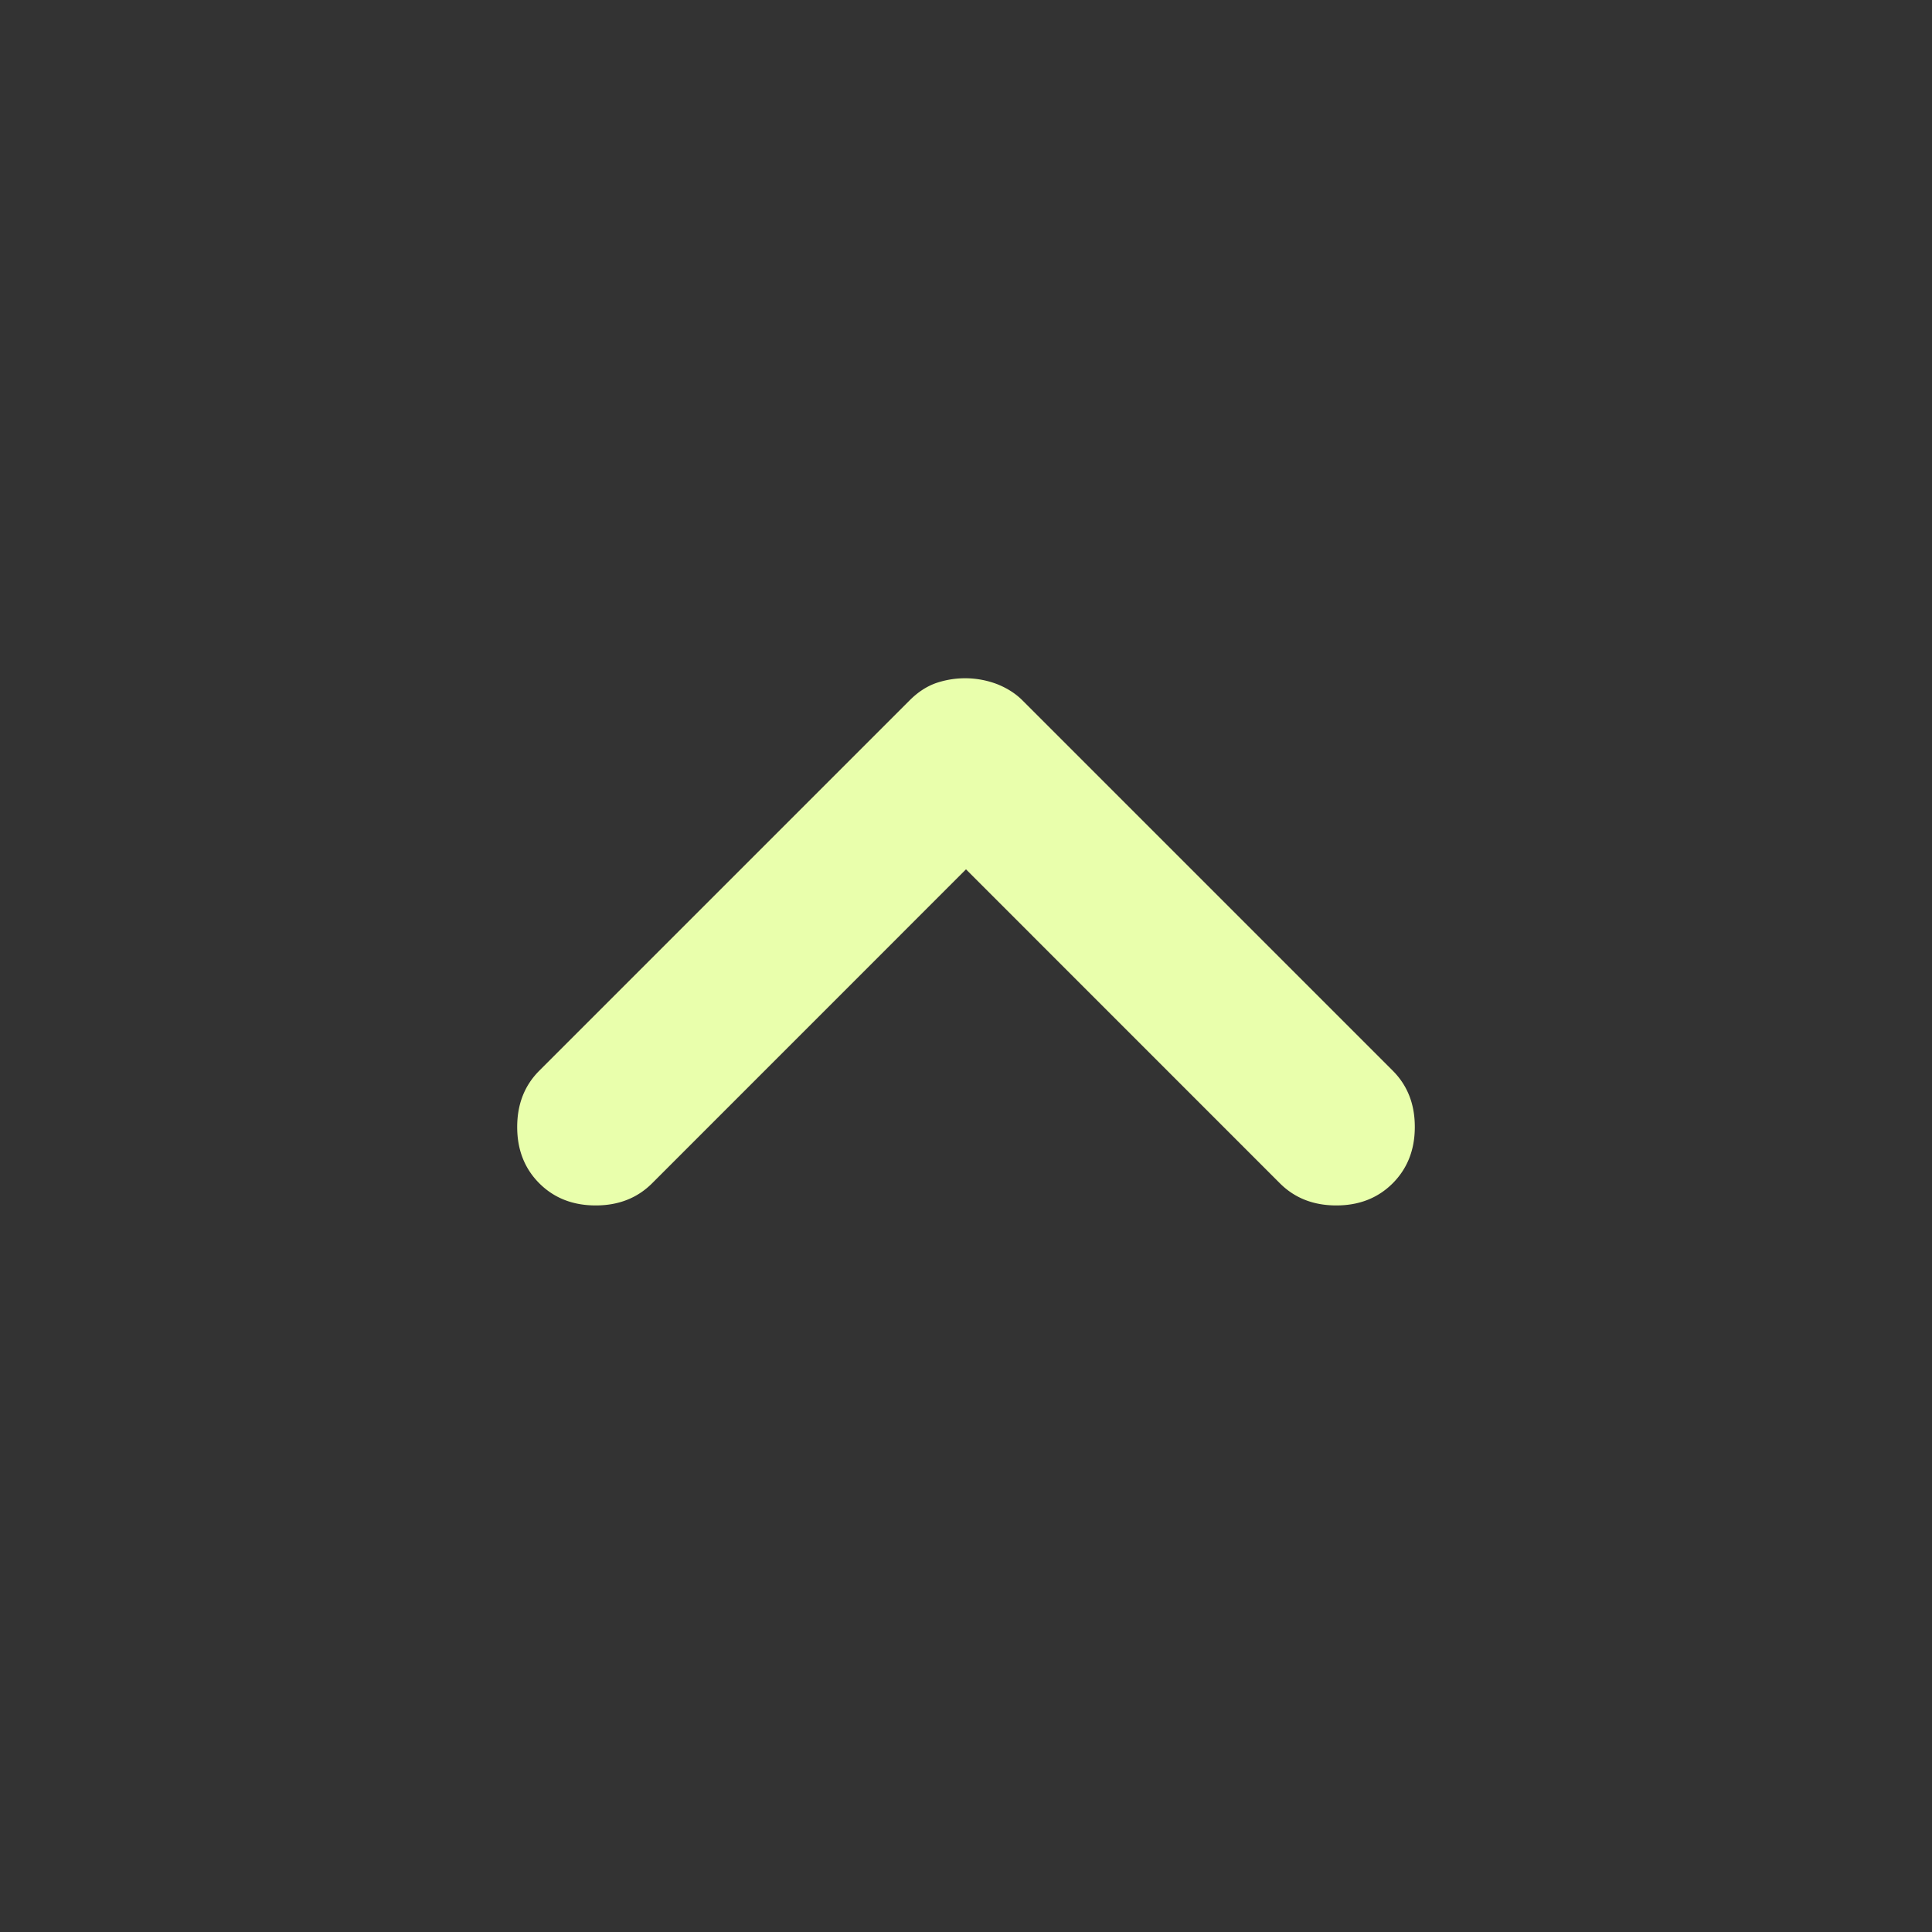 <svg xmlns="http://www.w3.org/2000/svg" width="30" height="30" fill="none"><rect width="100%" height="100%" fill="#333333" stroke="none"/><path fill="#E9FFAC" d="M8.375 18.375q-.344-.344-.344-.875 0-.532.344-.875l5.75-5.75q.187-.188.406-.267a1.4 1.4 0 0 1 .954.016q.234.094.39.25l5.75 5.75q.345.344.344.876 0 .53-.344.875-.344.343-.875.343t-.875-.343L15 13.499l-4.875 4.876q-.344.343-.875.343t-.875-.343"/></svg>